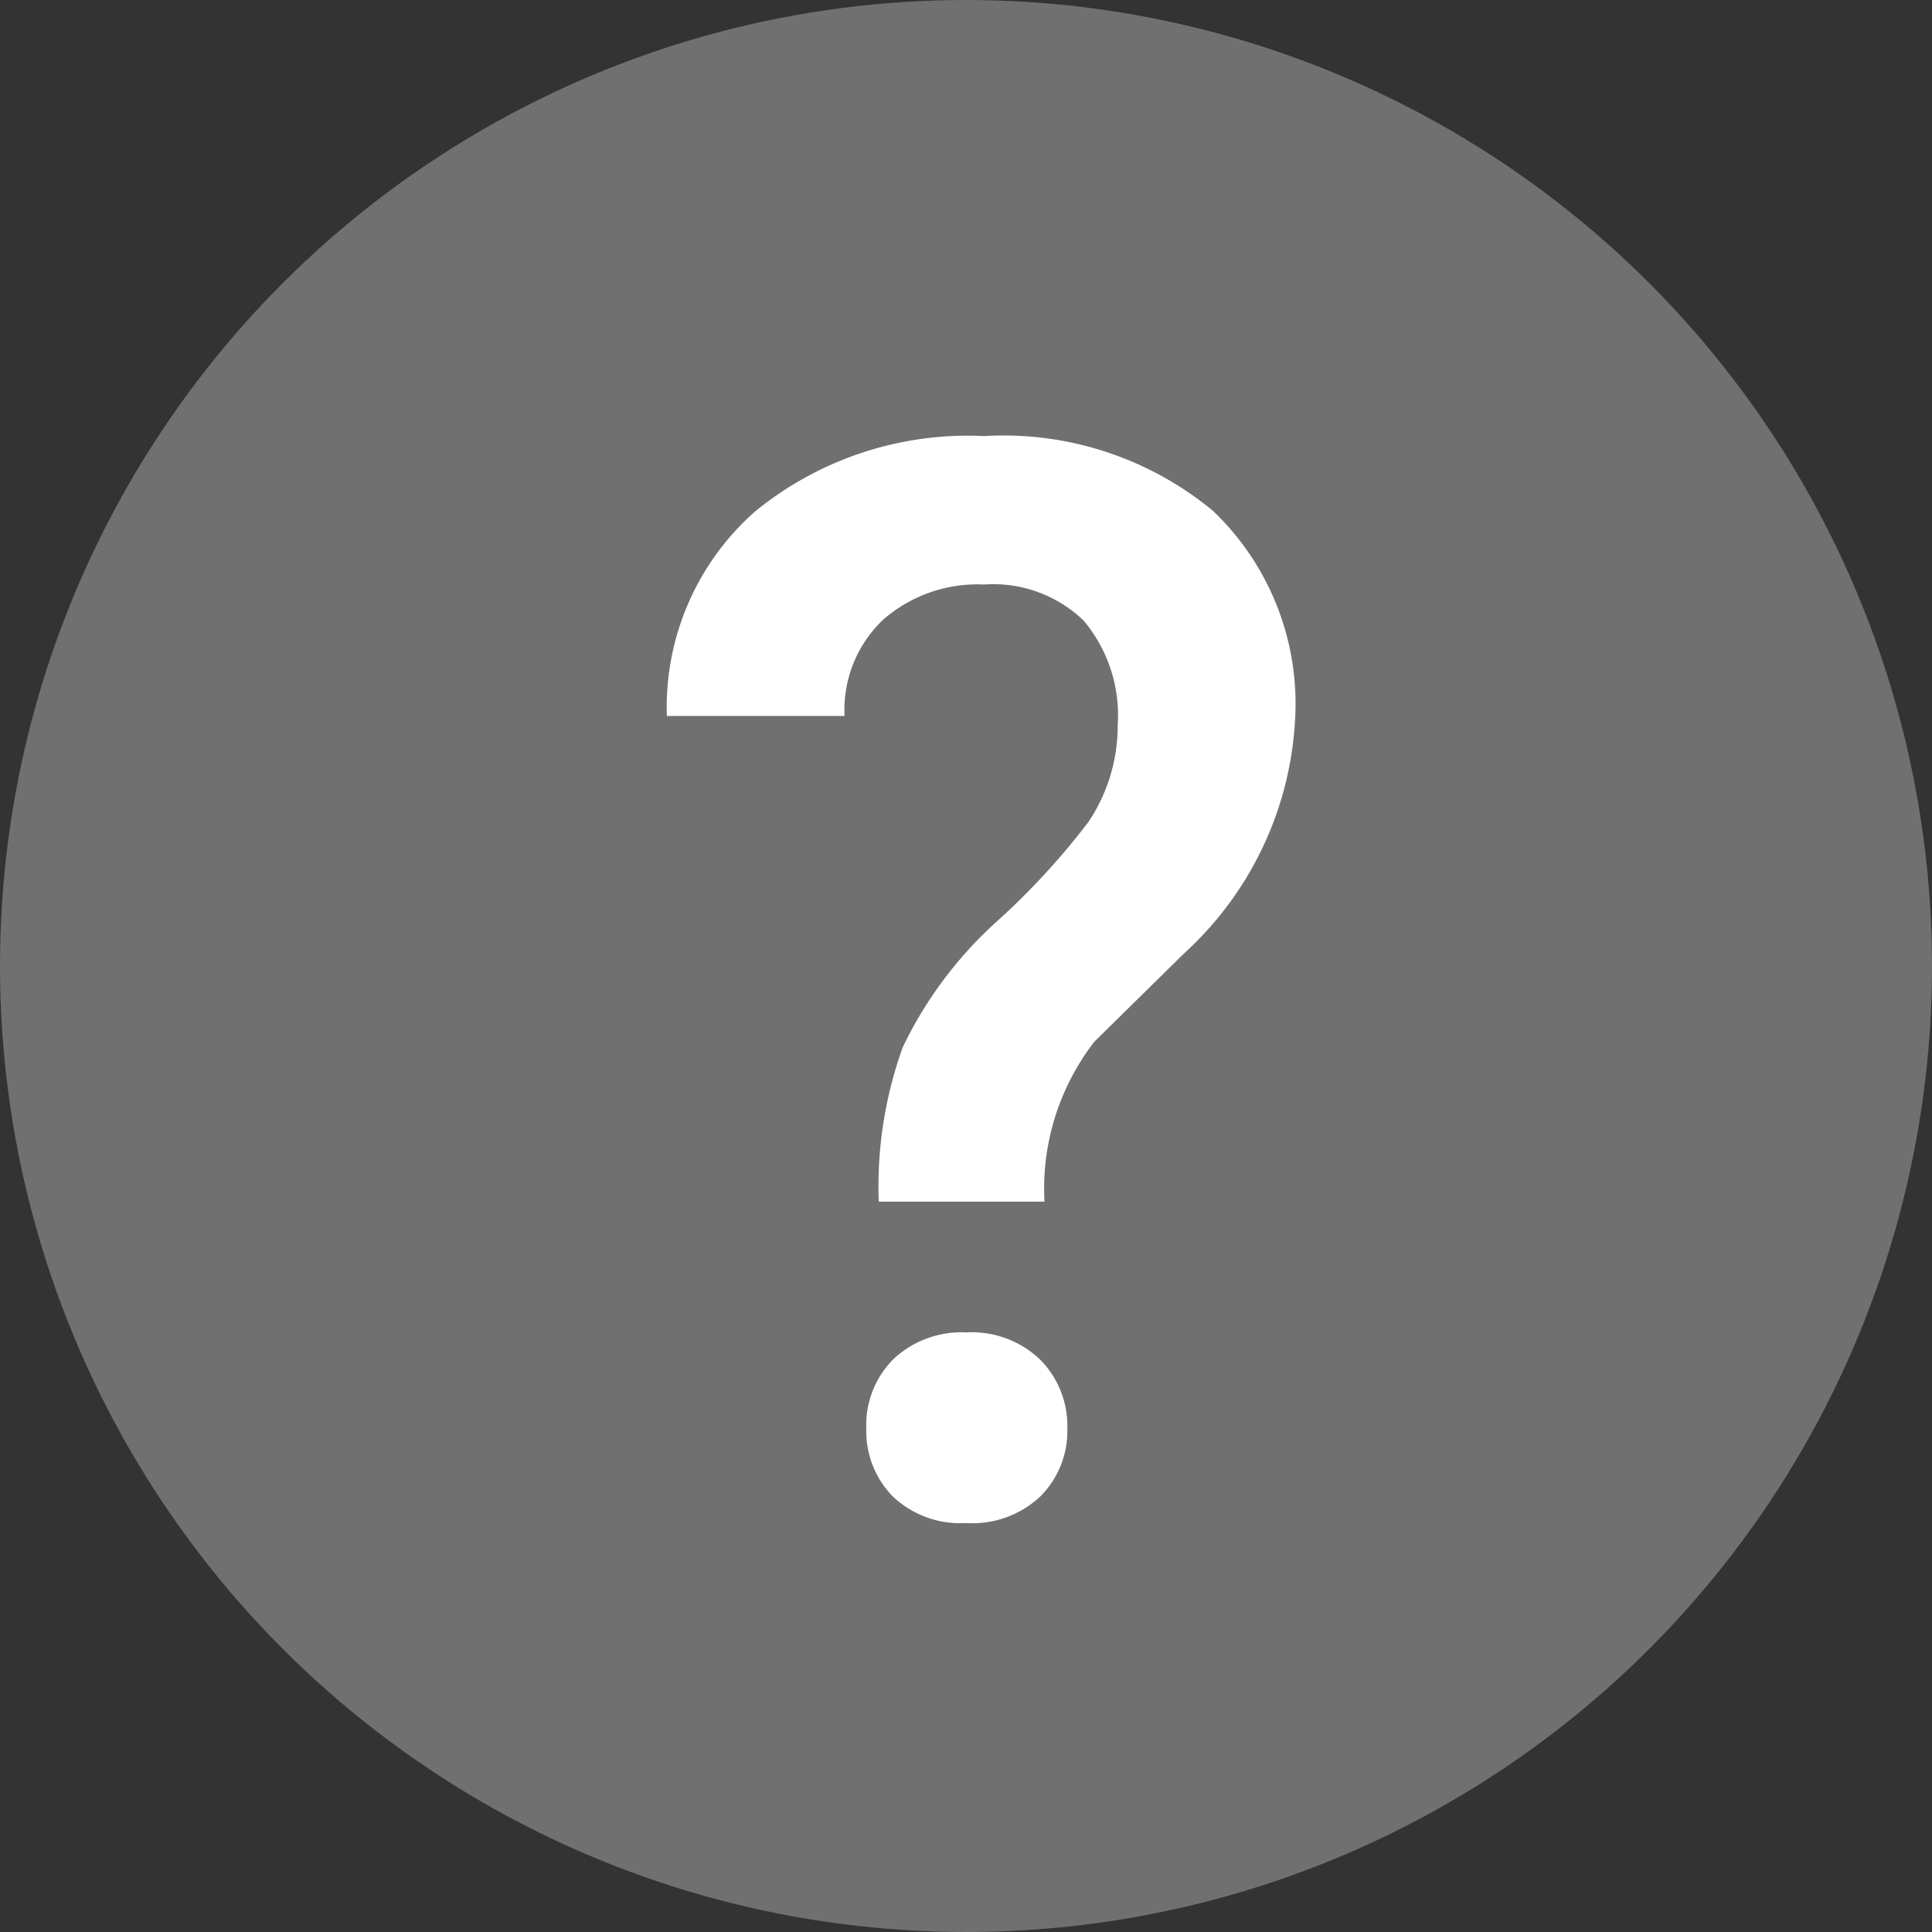 <svg xmlns="http://www.w3.org/2000/svg" viewBox="0 0 31 31">
  <rect x="0" y="0" width="31" height="31" fill="#333333" stroke="none"/>
  <defs>
    <style>
      .cls-1 {
        fill: #707070;
      }

      .cls-2 {
        fill: #fff;
      }
    </style>
  </defs>
  <g id="Gruppe_1094" data-name="Gruppe 1094" transform="translate(-861 -837)">
    <circle id="Ellipse_85" data-name="Ellipse 85" class="cls-1" cx="15.5" cy="15.5" r="15.5" transform="translate(861 837)"/>
    <path id="Pfad_287" data-name="Pfad 287" class="cls-2" d="M4.1-5.016A6.571,6.571,0,0,1,4.488-7.5,6.512,6.512,0,0,1,6.018-9.533a11.661,11.661,0,0,0,1.447-1.576,2.767,2.767,0,0,0,.469-1.547,2.367,2.367,0,0,0-.545-1.682,2.09,2.09,0,0,0-1.6-.58,2.3,2.3,0,0,0-1.623.568,2,2,0,0,0-.615,1.541H.7A4.191,4.191,0,0,1,2.115-16.09,5.4,5.4,0,0,1,5.789-17.3a5.272,5.272,0,0,1,3.674,1.2,4.279,4.279,0,0,1,1.318,3.34A5.467,5.467,0,0,1,9-9L7.559-7.582a3.859,3.859,0,0,0-.8,2.566ZM3.9-1.371A1.5,1.5,0,0,1,4.336-2.49a1.6,1.6,0,0,1,1.172-.428,1.587,1.587,0,0,1,1.184.439,1.512,1.512,0,0,1,.434,1.107A1.485,1.485,0,0,1,6.7-.293a1.591,1.591,0,0,1-1.2.434A1.571,1.571,0,0,1,4.318-.293,1.5,1.5,0,0,1,3.9-1.371Z" transform="translate(871 861.297)"/>
  </g>
</svg>